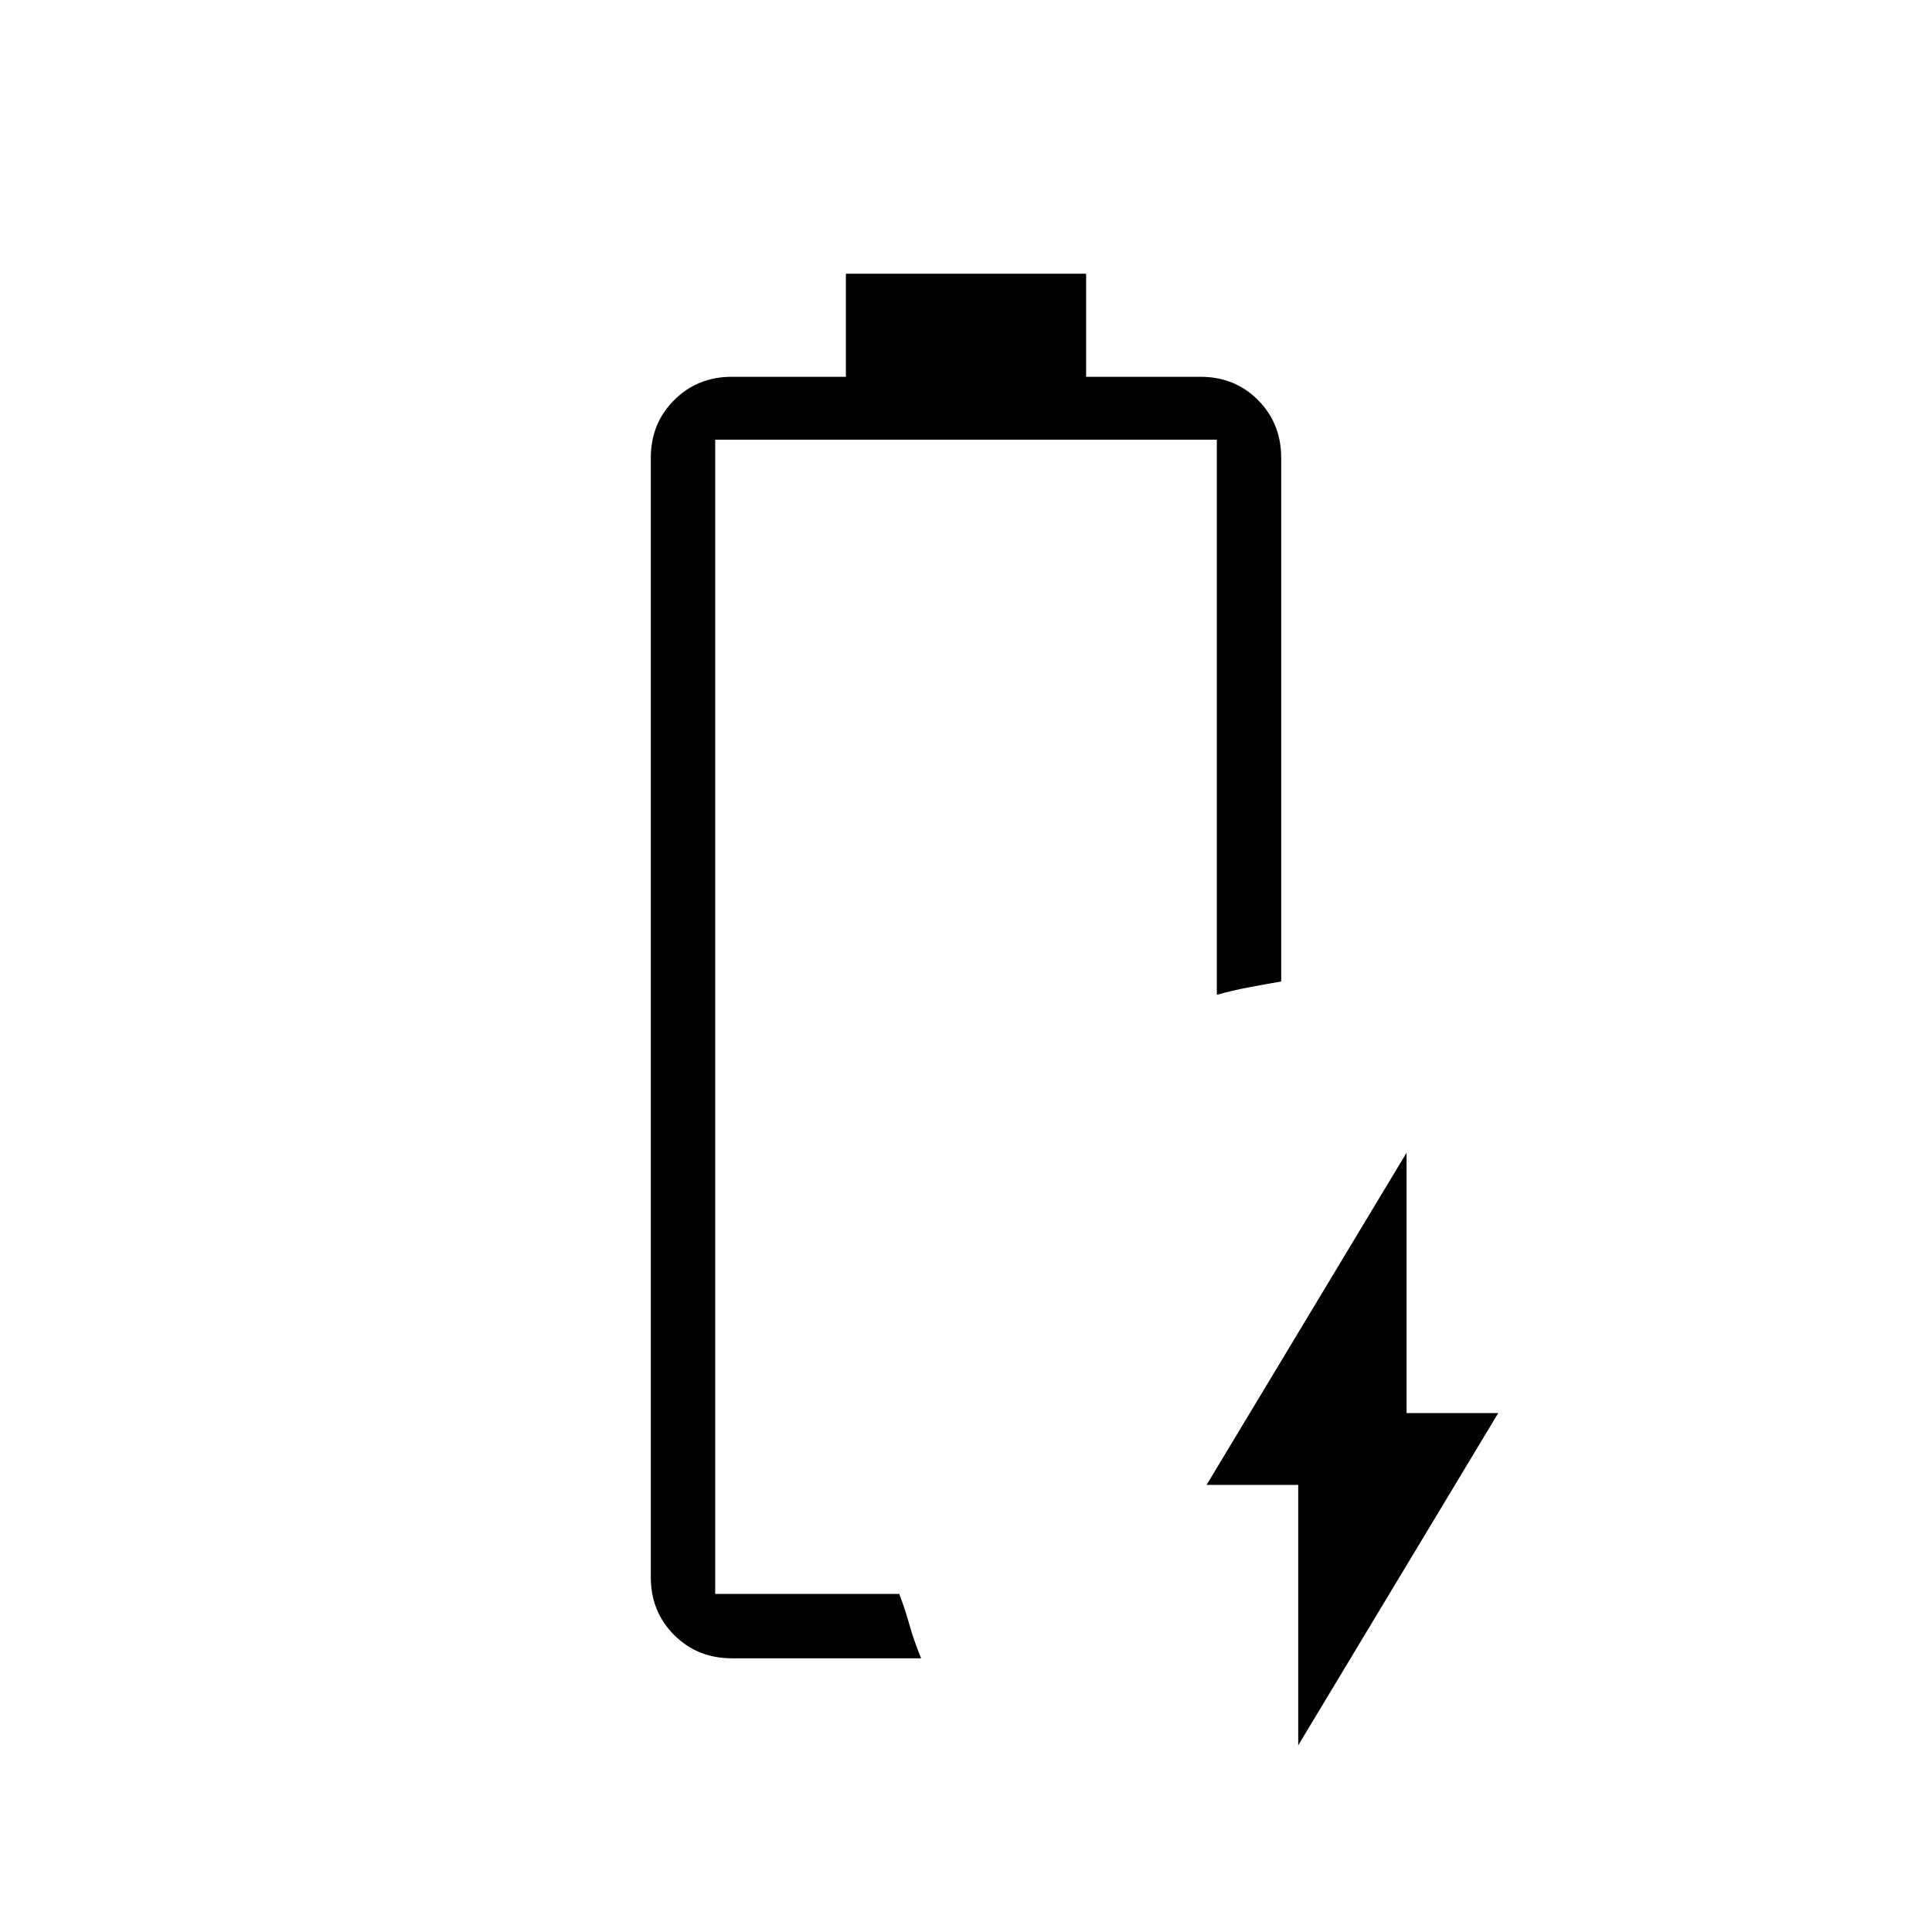 <svg xmlns="http://www.w3.org/2000/svg" height="20" viewBox="0 -960 960 960" width="20"><path d="M645.08-92.77v-129.38h-45.54l99.38-165.08v129.38h45.54L645.08-92.77ZM355.38-168Zm8.31 32q-17.13 0-28.72-11.59t-11.59-28.72v-556.15q0-17.13 11.59-28.72t28.72-11.59h56.62V-824h119.38v51.23h56.78q17.16 0 28.65 11.59 11.5 11.59 11.5 28.72v260.15q-9 1.54-16.59 3-7.58 1.46-15.41 3.62v-275.85H355.38V-168h91.47q3.15 8.46 5.11 15.58 1.96 7.11 5.73 16.42h-94Z"/></svg>